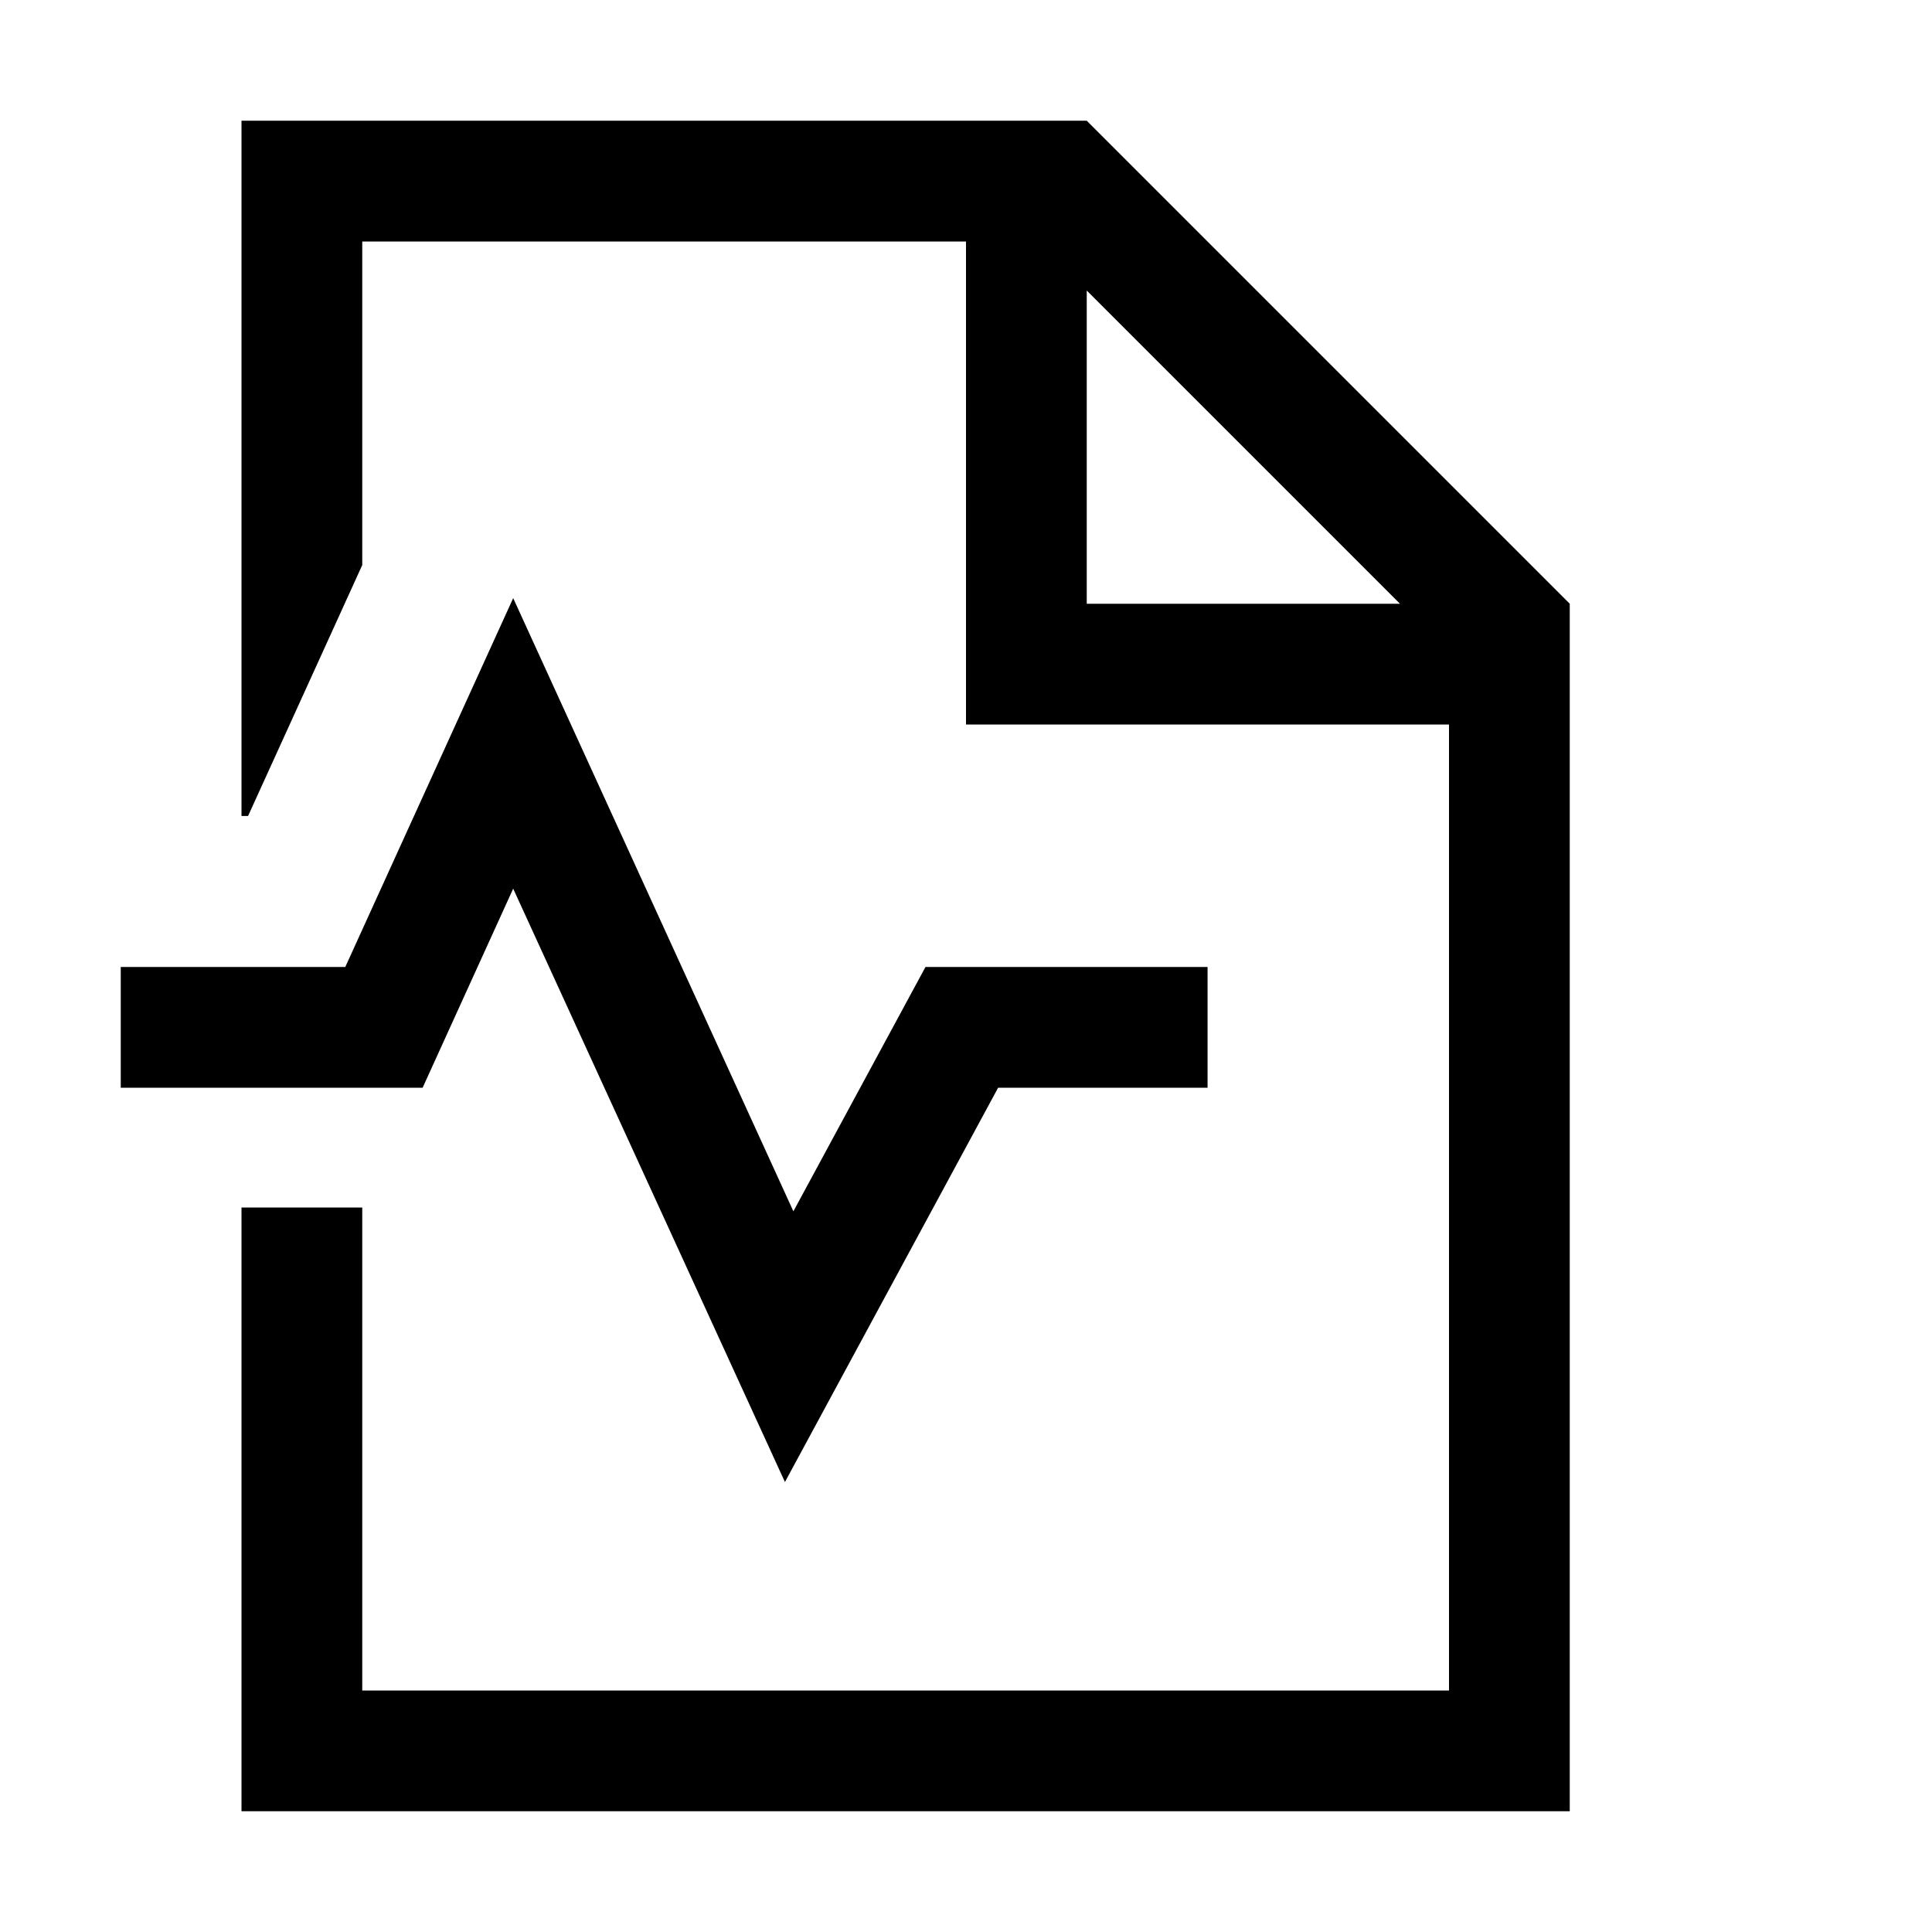 <!-- Generated by IcoMoon.io -->
<svg version="1.1" xmlns="http://www.w3.org/2000/svg" width="32" height="32" viewBox="0 0 32 32">
<title>uniE490</title>
<path d="M18 2l8 8v20h-22v-10h2v8h18v-16h-8v-8h-10v5.359l-1.891 4.156h-0.109v-11.516h14zM18 10h5.188l-5.188-5.188v5.188zM8.5 14.719l-1.5 3.297h-5v-2h3.719l2.781-6.109 4.641 10.156 2.188-4.047h4.672v2h-3.469l-3.531 6.531z"></path>
</svg>
